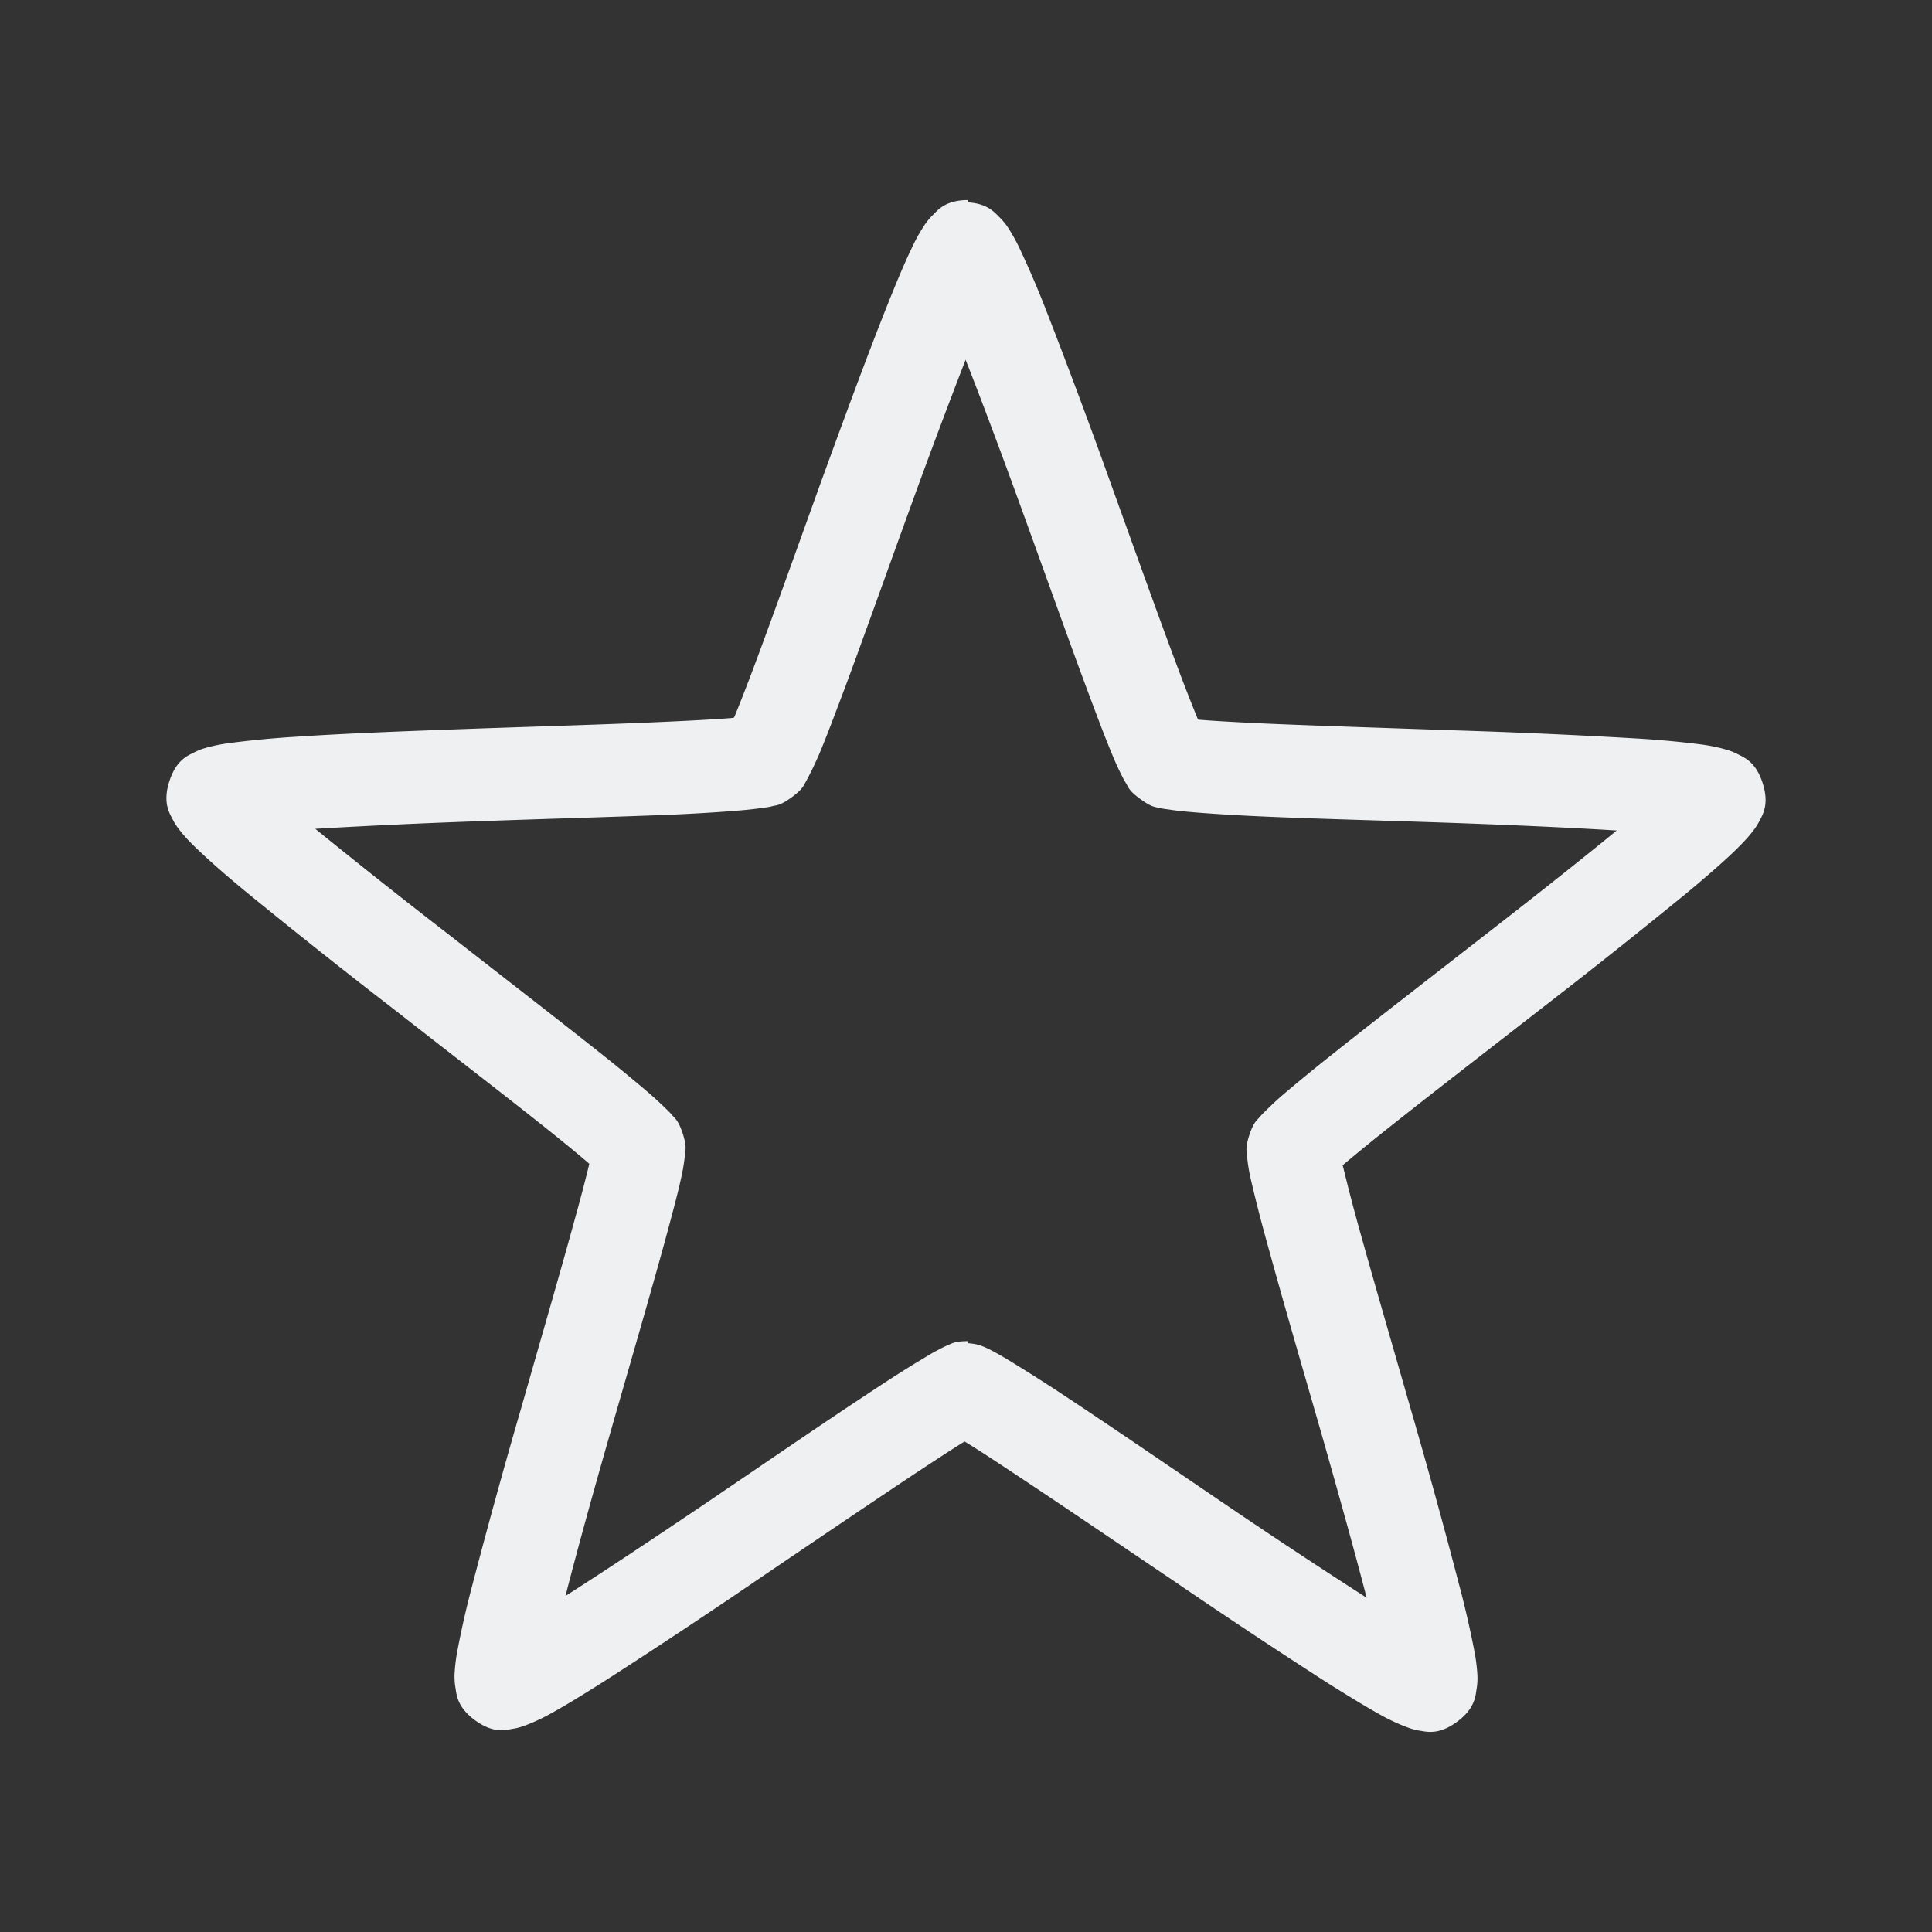 <svg xmlns="http://www.w3.org/2000/svg" viewBox="0 0 16 16" id="svg6"><rect x="0" y="0" width="16" height="16" fill="#333333" stroke="none"/><defs id="defs3051"><style id="current-color-scheme"/></defs><path d="M8.015 1.657c-.187 0-.25.085-.29.124a.532.532 0 0 0-.077.096 1.41 1.41 0 0 0-.097.177c-.063.13-.132.296-.211.495-.159.399-.351.921-.542 1.446-.19.526-.378 1.054-.527 1.454-.074.2-.14.368-.187.483-.002.006-.005.007-.008.013l-.013.001c-.124.01-.304.02-.518.03-.425.02-.985.037-1.544.056-.559.02-1.115.04-1.543.069a7.931 7.931 0 0 0-.537.05 1.459 1.459 0 0 0-.197.037c-.033.009-.066.018-.116.043-.05.026-.148.06-.205.238-.058.178.001.265.026.315.025.05.048.077.069.104.043.053.084.095.136.144.104.1.241.22.406.356a54.977 54.977 0 0 0 1.21.961c.44.344.885.687 1.219.952.166.132.307.247.401.328l.01.009-.003.014c-.029.121-.075.296-.132.5-.113.412-.27.951-.423 1.489a54.97 54.97 0 0 0-.411 1.489 7.492 7.492 0 0 0-.12.525 1.45 1.45 0 0 0-.026.2.533.533 0 0 0 .007.123c.009.055.013.16.164.27.151.109.25.08.305.07.056-.008.087-.021.12-.033.063-.024.118-.05.182-.084.127-.069.28-.163.462-.278a54.794 54.794 0 0 0 1.287-.853c.463-.314.927-.628 1.282-.864.17-.112.31-.204.414-.268l.002.001c.107.064.258.164.436.282.355.235.818.55 1.282.863a55 55 0 0 0 1.287.854c.182.114.335.208.462.277.064.034.12.06.182.084.032.012.065.025.12.034.055.008.154.038.305-.072.15-.109.155-.214.164-.27a.532.532 0 0 0 .007-.123 1.468 1.468 0 0 0-.026-.2 7.984 7.984 0 0 0-.12-.524 55.126 55.126 0 0 0-.41-1.489c-.154-.537-.311-1.077-.425-1.488a15.32 15.32 0 0 1-.13-.5l-.005-.015.01-.01c.095-.08.235-.195.402-.327.334-.265.778-.608 1.22-.952a54.978 54.978 0 0 0 1.209-.96c.165-.137.302-.256.406-.356.051-.05.093-.092.136-.145.02-.026.043-.053.069-.103.025-.05.084-.137.026-.315-.057-.178-.156-.212-.205-.238-.05-.026-.084-.034-.117-.044a1.459 1.459 0 0 0-.196-.038 7.903 7.903 0 0 0-.538-.049 54.549 54.549 0 0 0-1.542-.068c-.559-.02-1.119-.037-1.544-.056-.214-.01-.394-.02-.518-.03l-.013-.001c-.003-.006-.006-.007-.008-.014a15.215 15.215 0 0 1-.187-.482c-.15-.4-.338-.928-.528-1.454a54.505 54.505 0 0 0-.54-1.447 7.903 7.903 0 0 0-.212-.495 1.478 1.478 0 0 0-.097-.177.532.532 0 0 0-.078-.095c-.037-.037-.098-.111-.258-.12v-.018h-.001zM7.997 2.98c.144.367.312.816.484 1.292.19.523.378 1.053.53 1.46.076.204.142.378.197.51.027.067.053.123.078.173.013.025.024.049.042.076.017.029.022.059.117.127.095.07.125.065.157.073.032.008.058.01.085.014.056.009.116.015.188.021.142.012.327.024.545.034.435.02.996.034 1.552.053.519.018 1.017.04 1.417.065-.31.254-.7.562-1.111.881-.439.342-.883.685-1.224.956-.17.135-.314.253-.423.346a2.745 2.745 0 0 0-.139.128c-.02.02-.039.037-.06.062-.021.026-.05.04-.086.15-.036.112-.02.14-.018.173a.998.998 0 0 0 .01.085c.008.055.022.115.039.184.033.14.08.322.139.531.115.42.272.958.426 1.493.142.498.276.978.376 1.365a56.688 56.688 0 0 1-1.18-.78c-.462-.314-.924-.63-1.287-.87a14.937 14.937 0 0 0-.461-.295 3.245 3.245 0 0 0-.163-.095.953.953 0 0 0-.078-.038c-.026-.01-.058-.025-.133-.03v-.017c-.11 0-.135.02-.165.033-.03.012-.054.025-.079.038-.05.025-.1.057-.162.094-.123.074-.28.175-.46.295-.364.24-.826.557-1.287.87-.43.29-.843.565-1.18.78.099-.387.232-.867.375-1.365.154-.536.31-1.072.426-1.492.058-.21.106-.391.14-.53.016-.07.03-.13.038-.186a.82.82 0 0 0 .01-.084c.003-.033.018-.061-.018-.173-.037-.111-.065-.125-.086-.15-.021-.025-.04-.043-.06-.062a2.745 2.745 0 0 0-.14-.128 13.19 13.19 0 0 0-.423-.347c-.34-.27-.784-.613-1.223-.956a57.718 57.718 0 0 1-1.111-.88 56.635 56.635 0 0 1 1.417-.065c.556-.02 1.117-.035 1.552-.053.217-.01.402-.022.545-.034.072-.006.132-.013.187-.021.028-.004.054-.006.086-.015.032-.008.062-.003.157-.072.095-.07.1-.099.117-.127a2.83 2.83 0 0 0 .12-.25c.055-.132.12-.305.197-.509.152-.408.34-.937.53-1.461.17-.47.336-.912.478-1.278z" id="path22" color="#fff" stroke-width=".57" fill="#eff0f1"/></svg>
